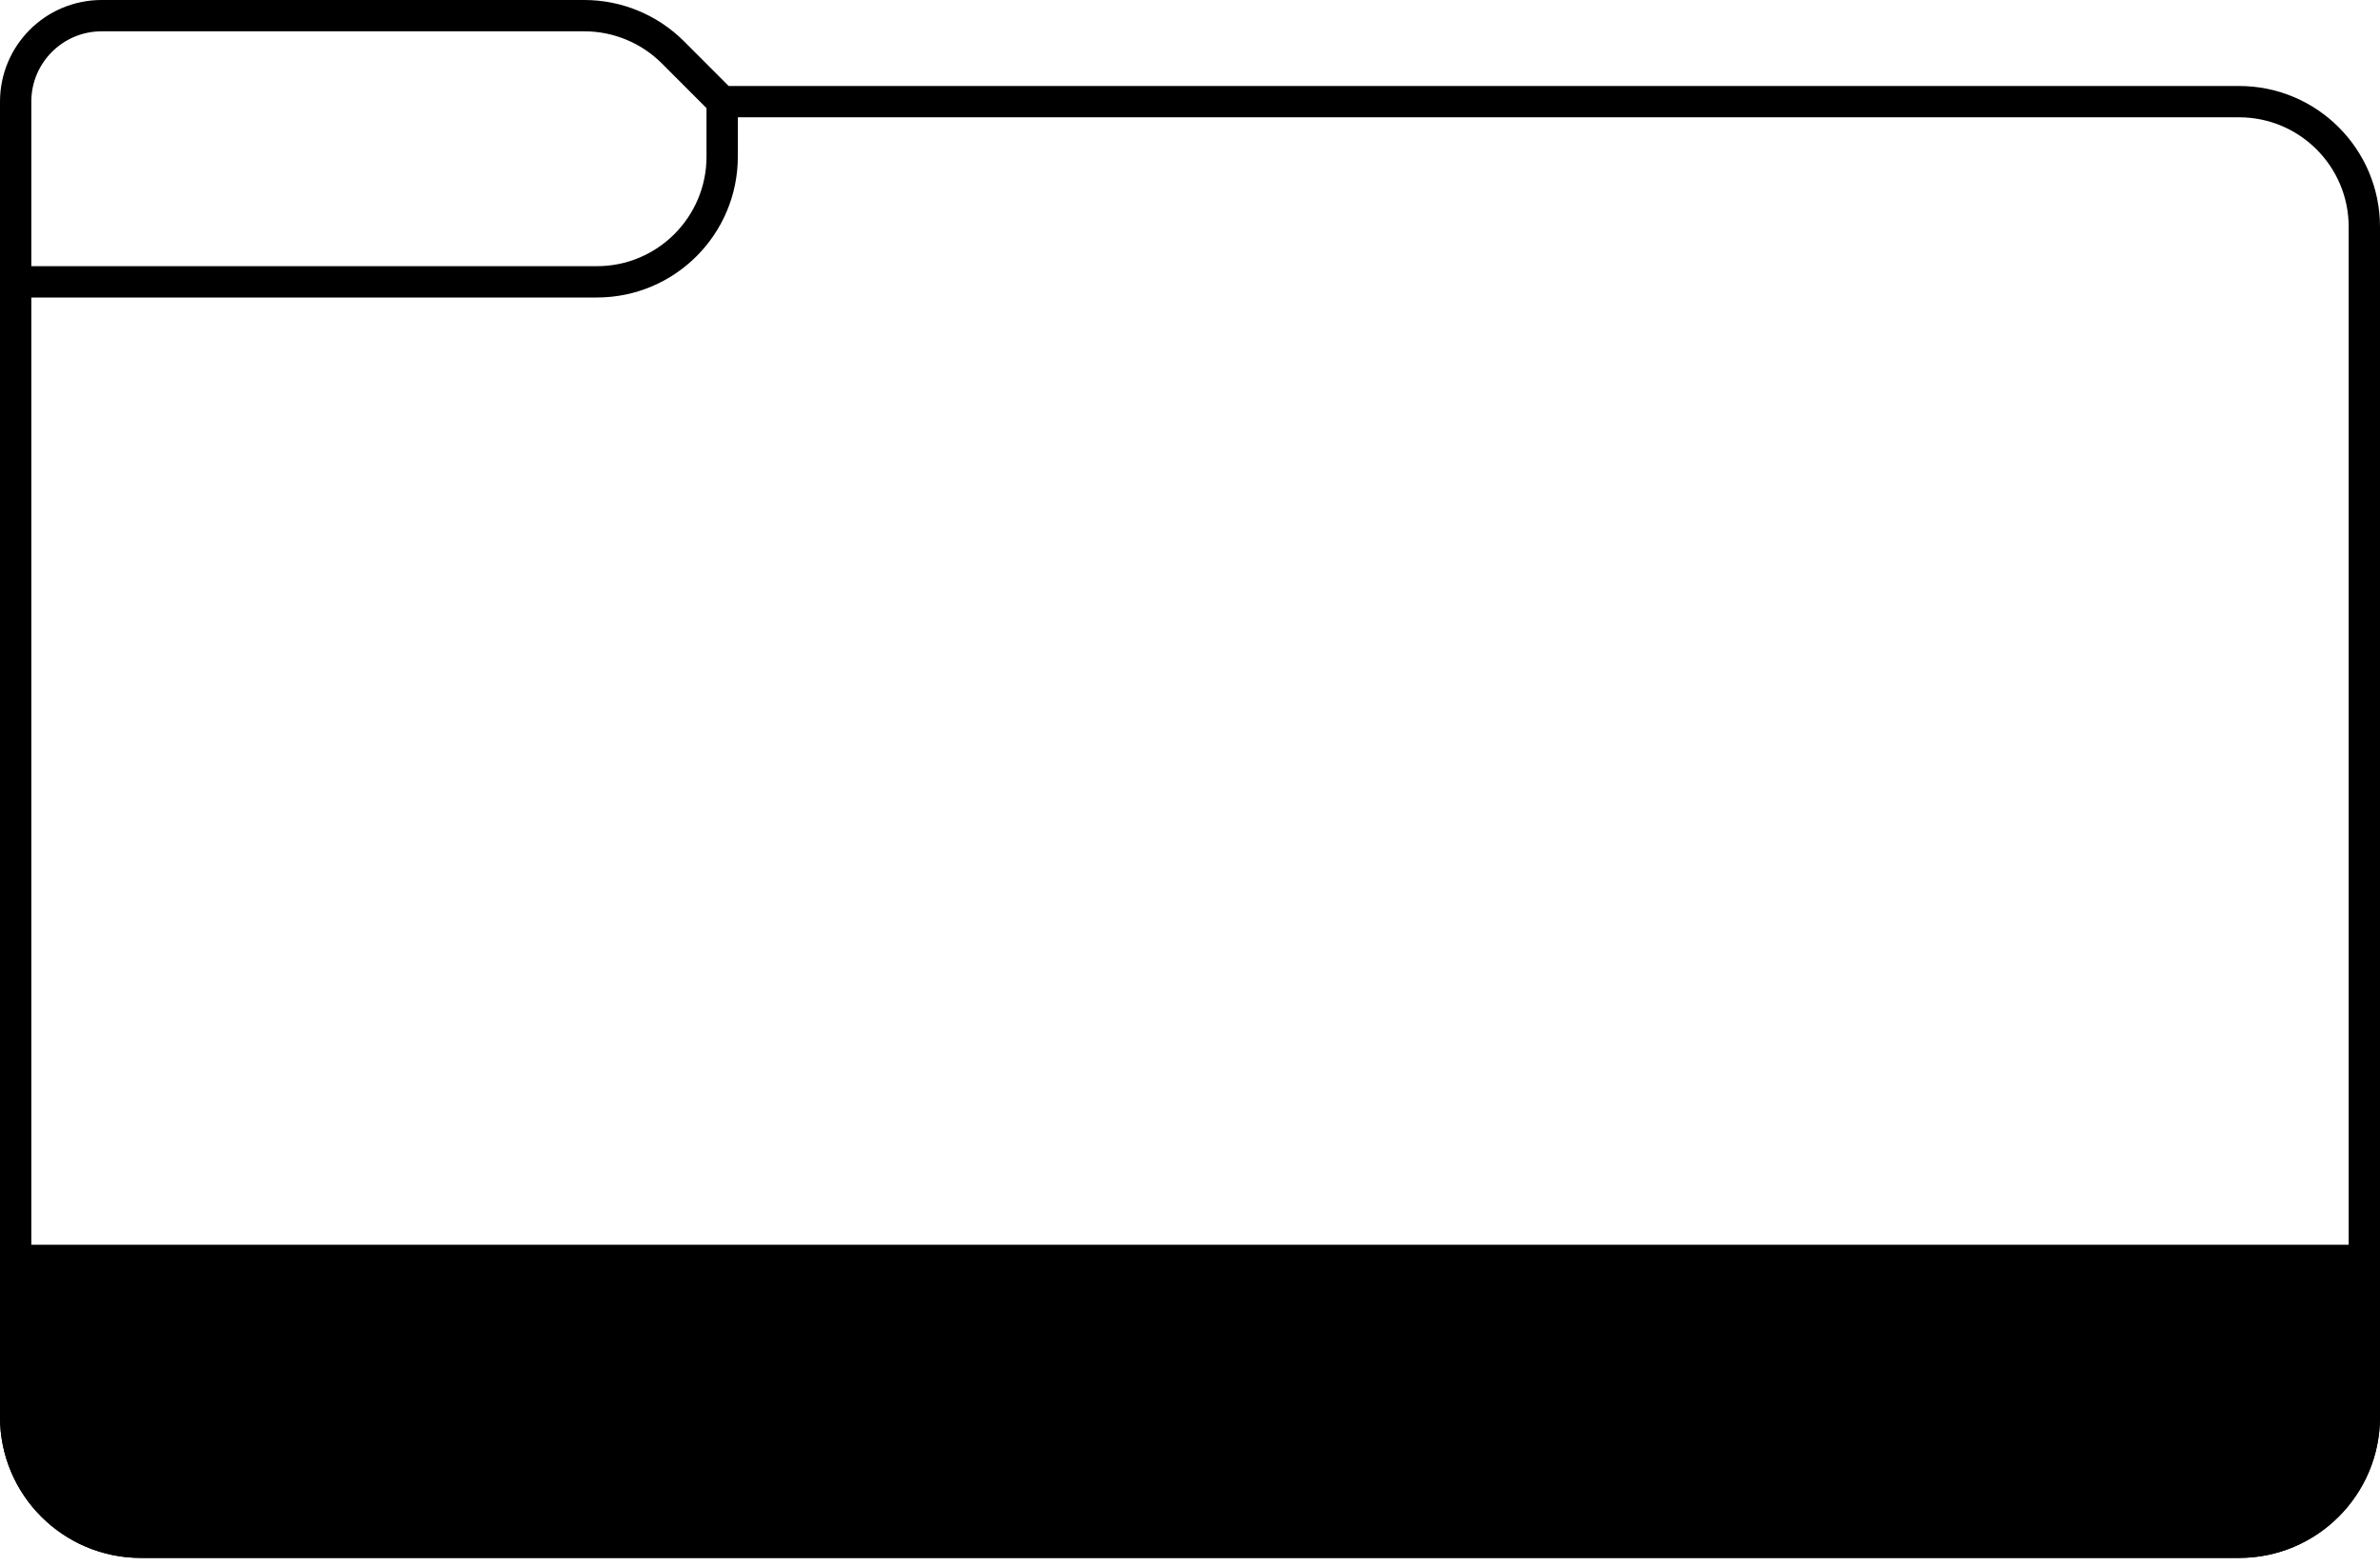 <svg width="152" height="100" viewBox="0 0 152 100" fill="none" xmlns="http://www.w3.org/2000/svg">
<path d="M1 18L1 90.5C1 94.918 4.582 98.5 9 98.5L143 98.5C147.418 98.5 151 94.918 151 90.5V14.492C151 10.074 147.418 6.492 143 6.492L46.122 6.492M1 18L1 6.492V6.492C1 3.459 3.459 1 6.492 1H37.319C39.441 1 41.477 1.844 42.978 3.345L46.122 6.492M1 18H38.122C42.54 18 46.122 14.418 46.122 10V6.492" stroke="black" stroke-width="2"/>
<path d="M9 98.5C4.582 98.5 1 94.918 1 90.5L1 80.5L151 80.5V90.5C151 94.918 147.418 98.5 143 98.5L9 98.5Z" fill="black" stroke="black" stroke-width="2"/>
</svg>
